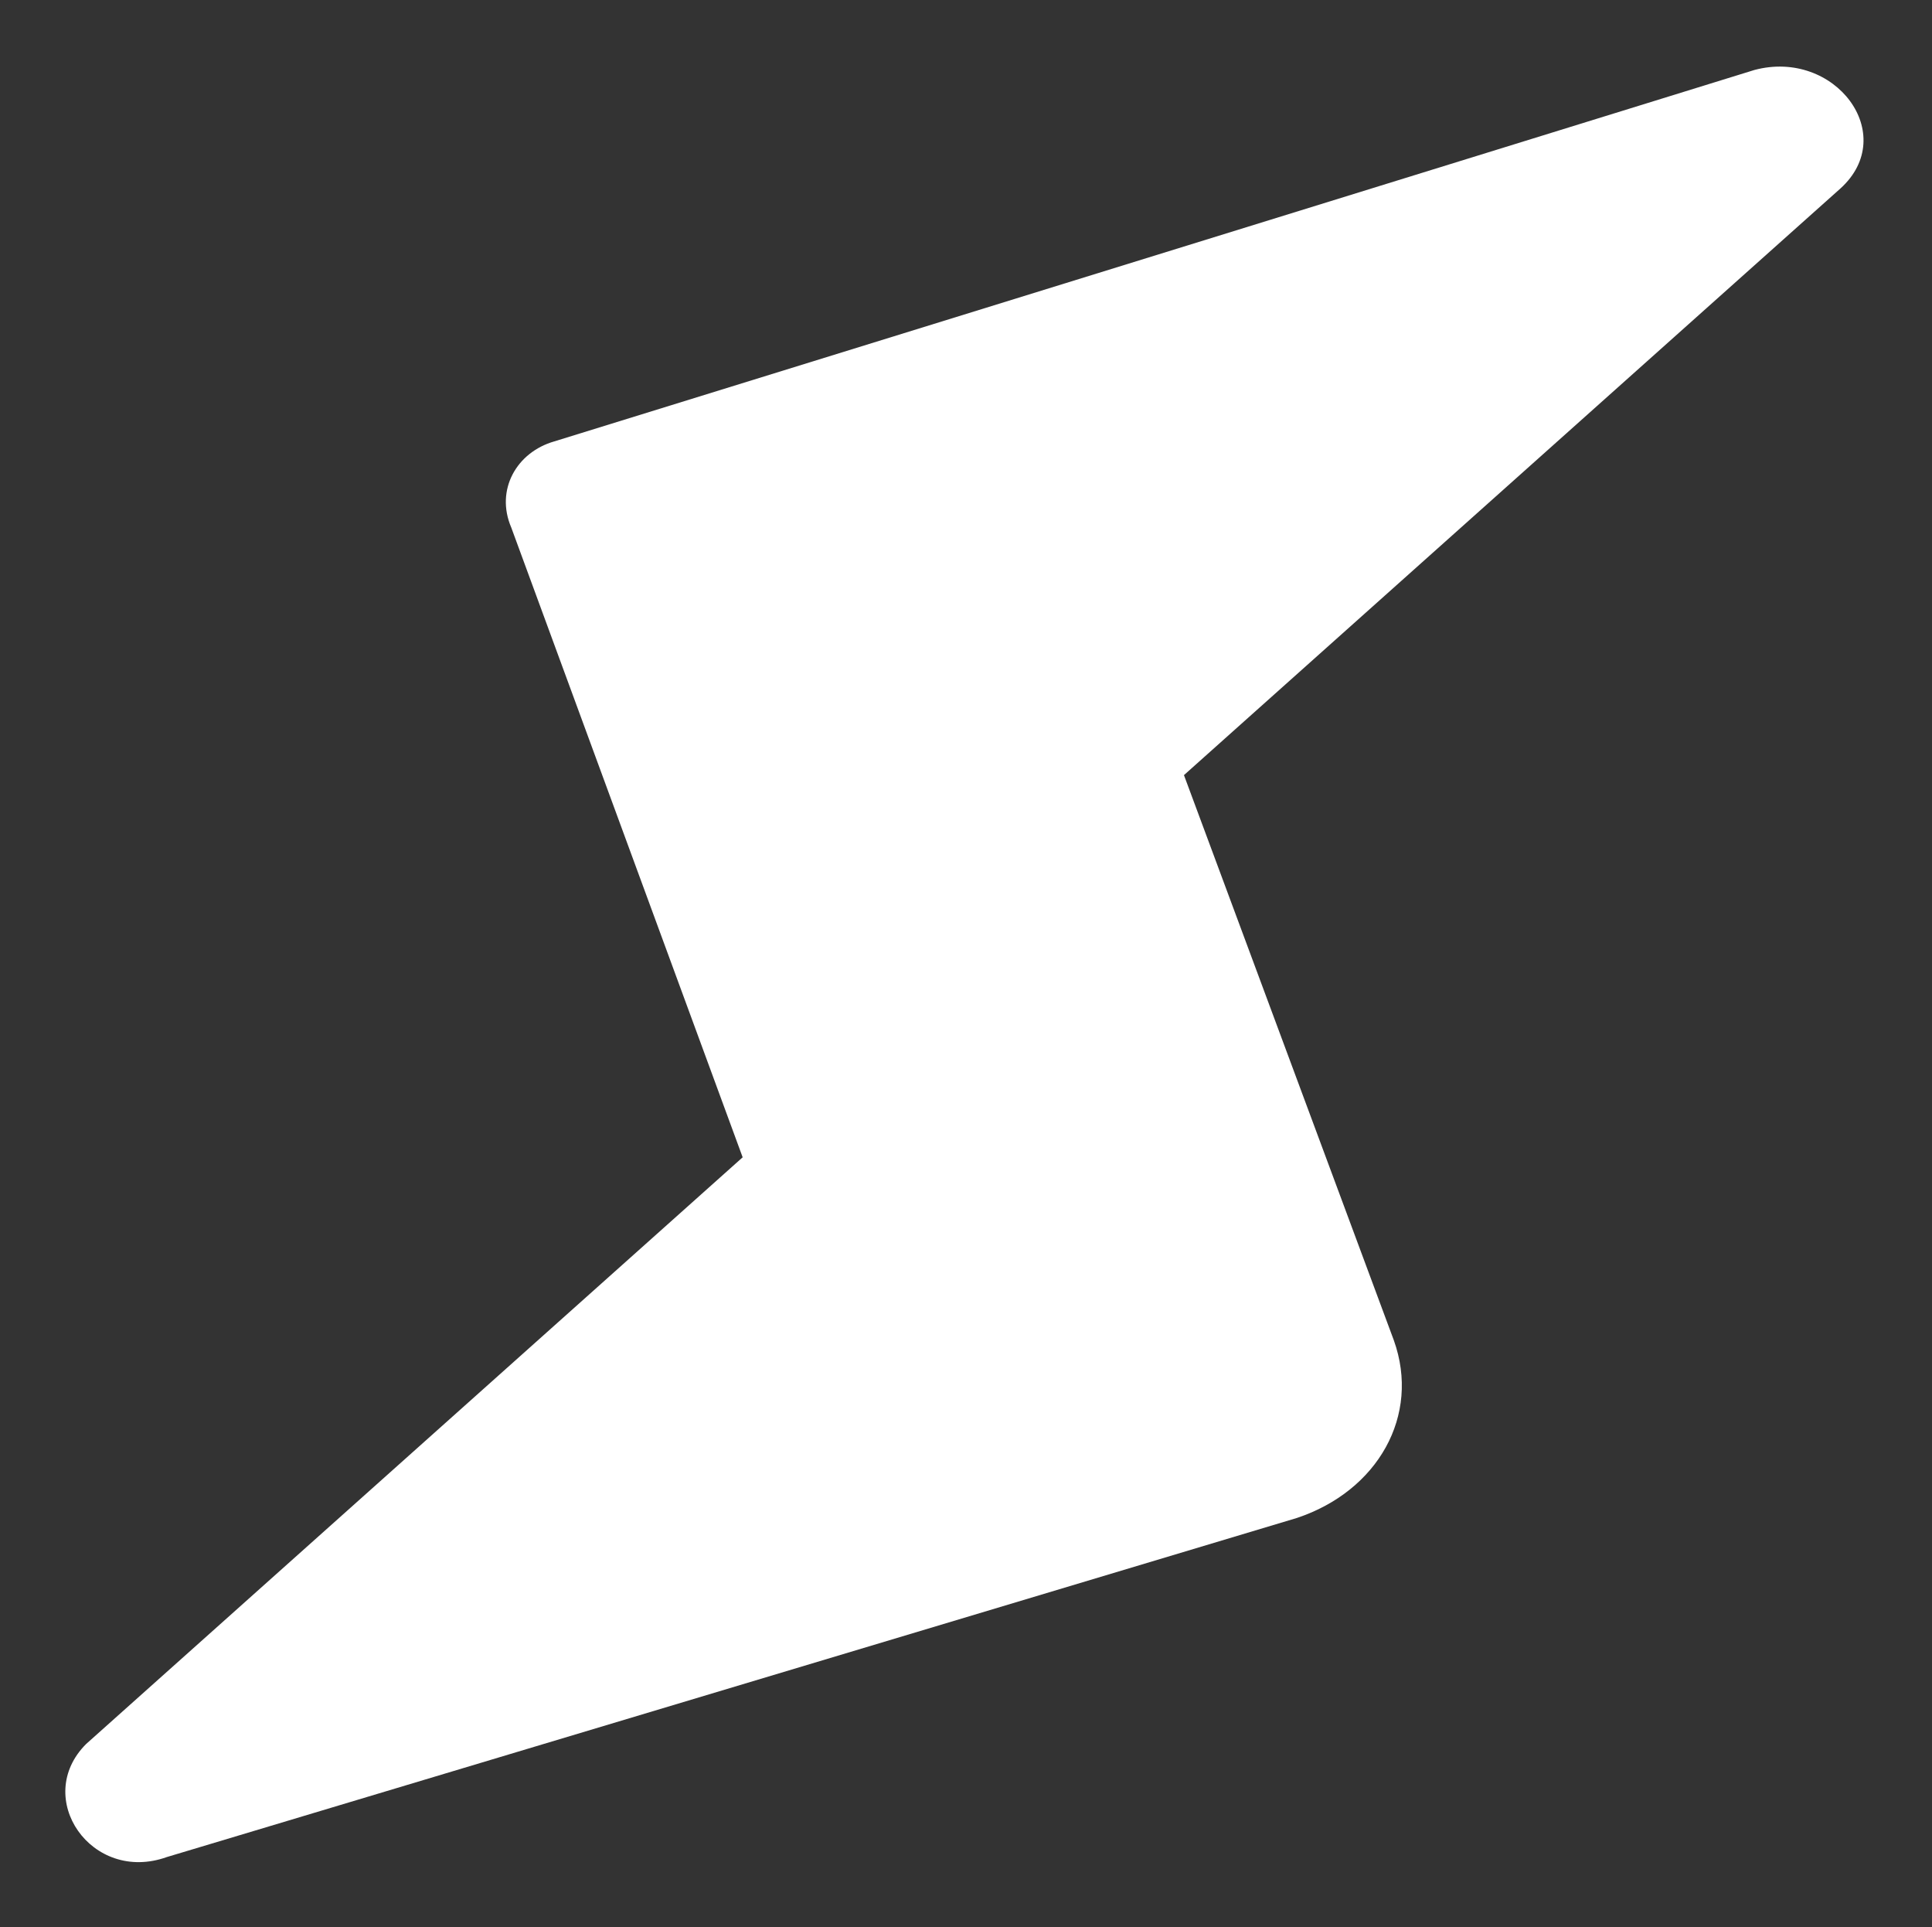 <svg id="Layer_1" xmlns="http://www.w3.org/2000/svg" viewBox="-521 943.2 35.9 35.8"><rect x="-521" y="943.2" width="35.9" height="35.8" fill="#333333" stroke="none"/><style>.st0{fill:#FFFFFF;}</style><path class="st0" d="M-486.8 946.7l-12.2 10.9 3.9 10.5c.5 1.4-.3 2.8-1.8 3.3l-21 6.3c-1.4.5-2.5-1.1-1.5-2.1l12.2-10.9-4.3-11.7c-.3-.7.1-1.4.8-1.6l22.3-6.9c1.5-.4 2.7 1.2 1.6 2.2z"/></svg>
